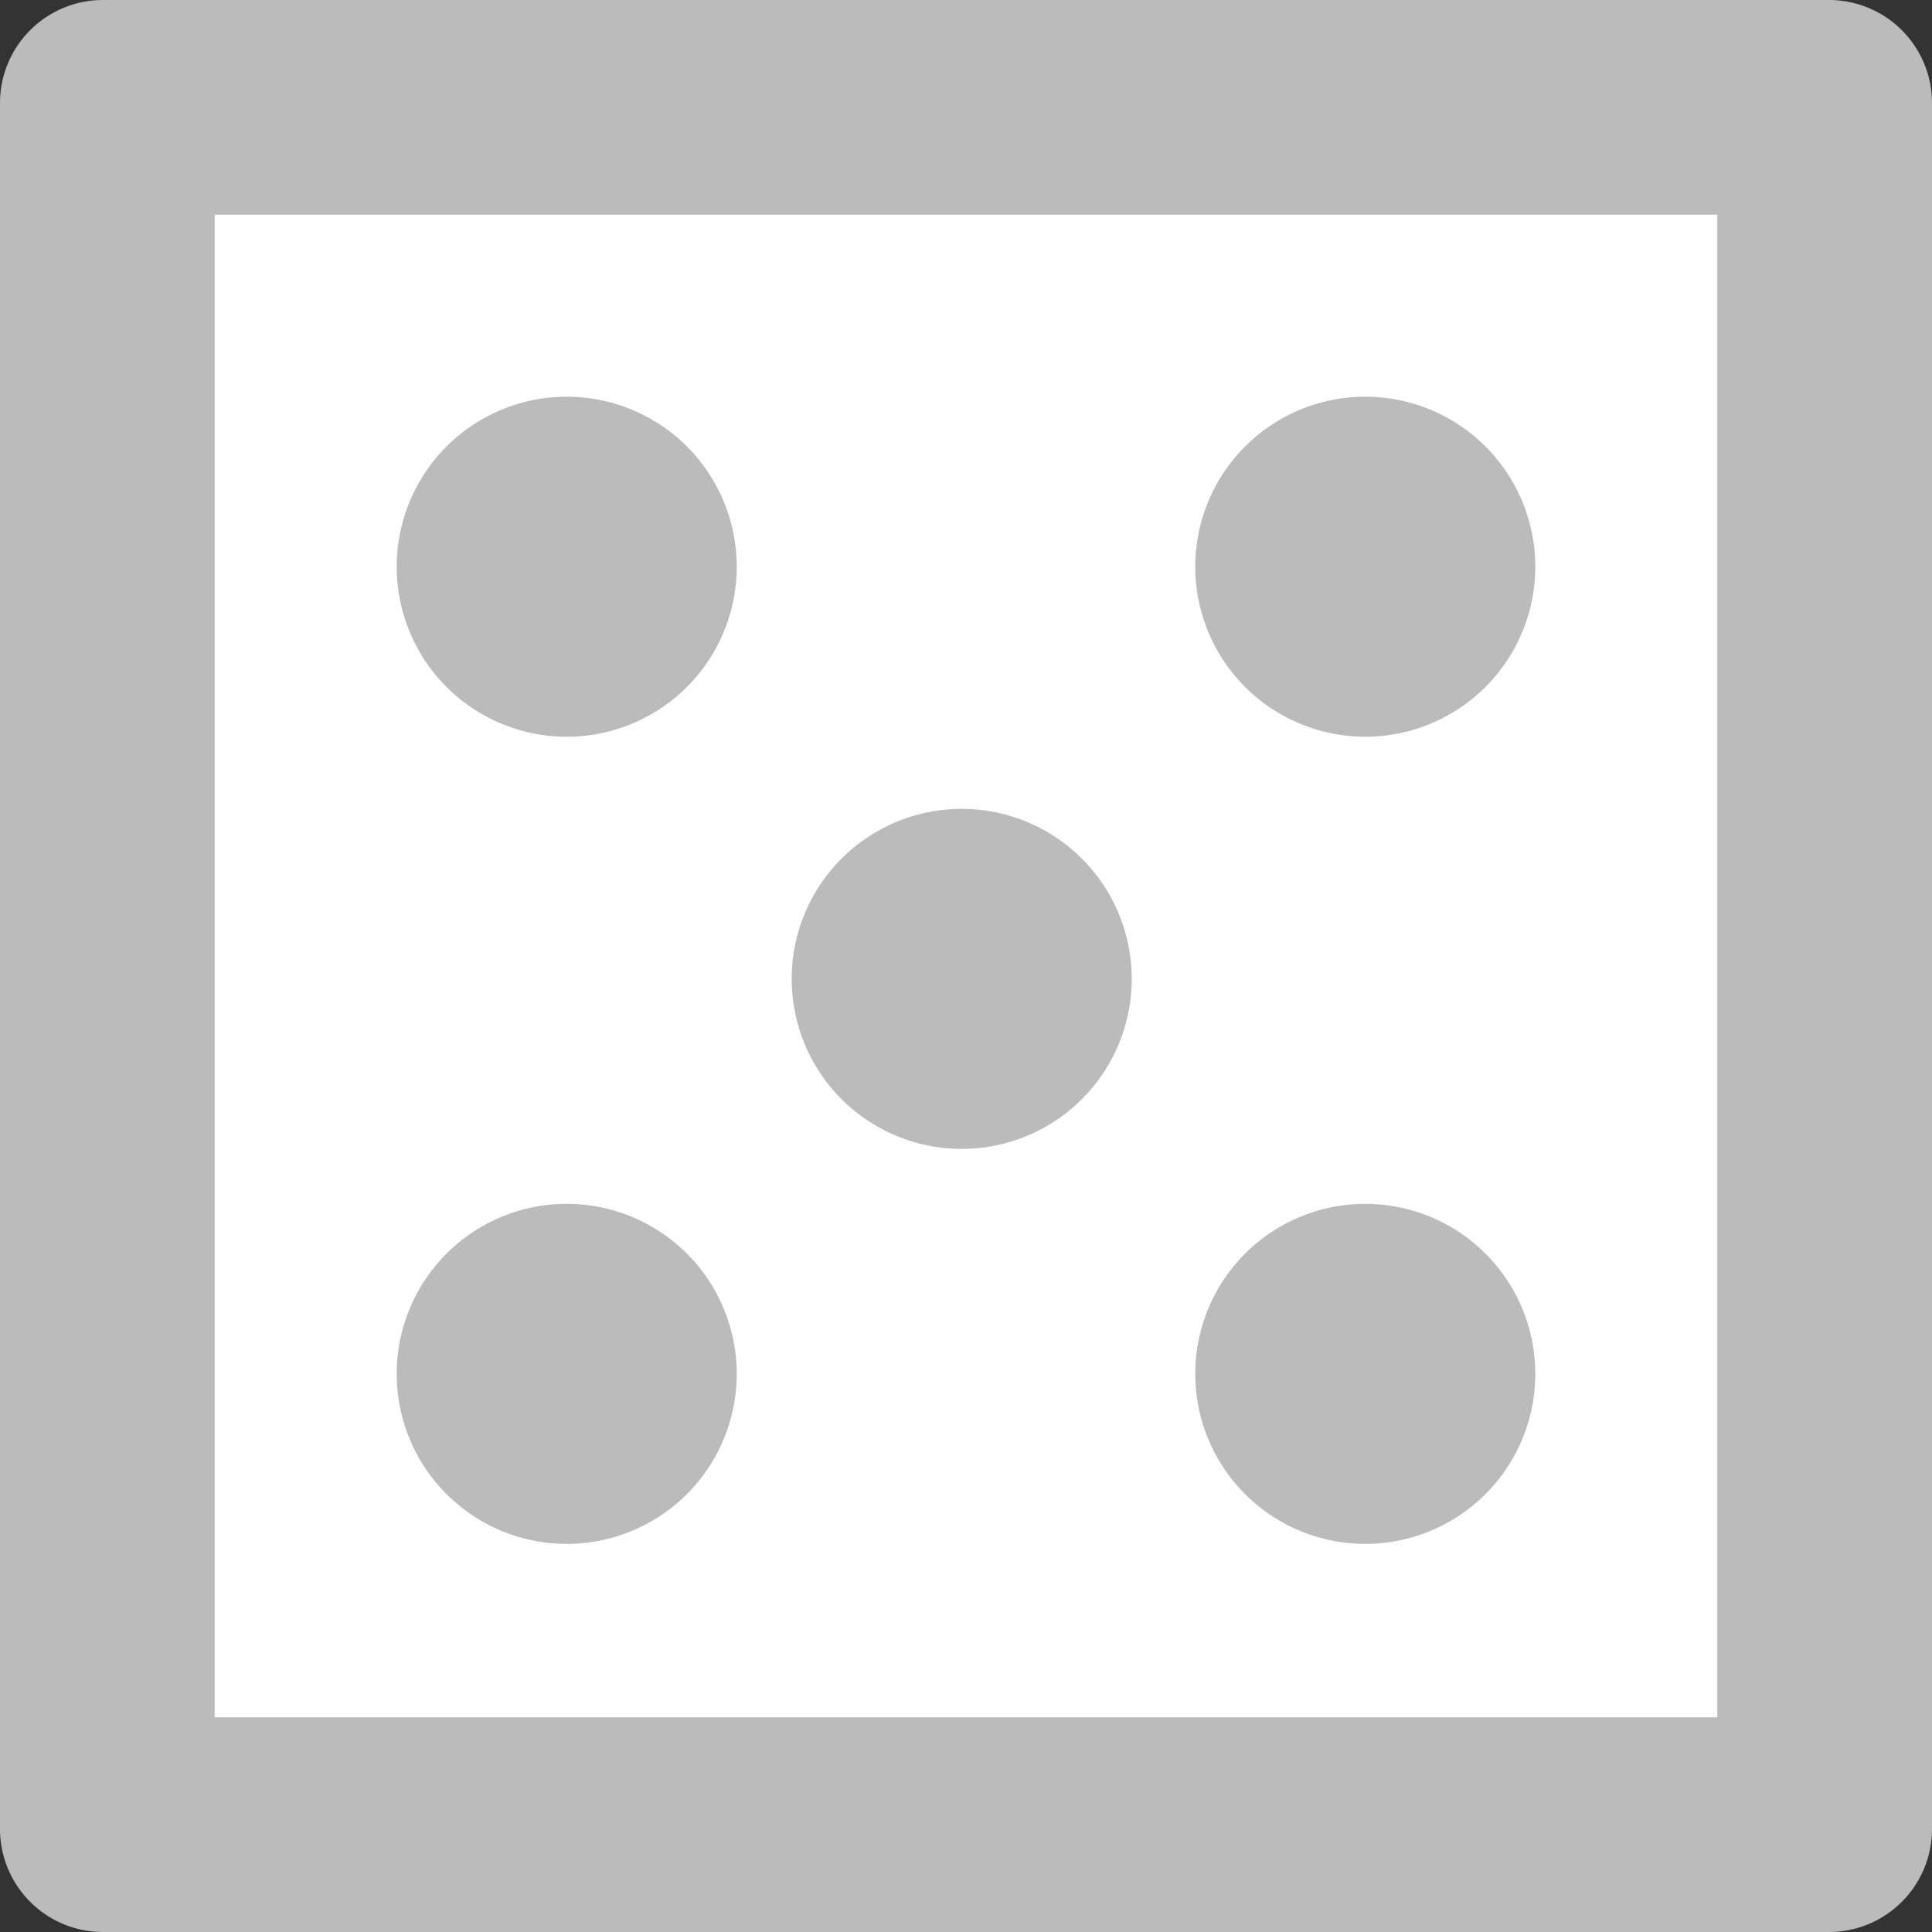 <svg xmlns="http://www.w3.org/2000/svg" viewBox="0 0 225 225">
    <rect x="0" y="0" width="225" height="225" fill="#333333" stroke="none"/>
    <defs>
        <style>.cls-1{fill:#fff;}.cls-2{fill:#bbb;}</style>
    </defs>
    <title>Dice</title>
    <g id="Ebene_2" data-name="Ebene 2">
        <g id="Ebene_1-2" data-name="Ebene 1">
            <rect class="cls-1" x="12.5" y="12.5" width="200" height="200"/>
            <path class="cls-2"
                  d="M200,25V200H25V25H200M213,0H12A12,12,0,0,0,0,12V213a12,12,0,0,0,12,12H213a12,12,0,0,0,12-12V12A12,12,0,0,0,213,0Z"/>
            <circle class="cls-1" cx="66" cy="66" r="4.8"/>
            <path class="cls-2" d="M66,46.2A19.8,19.8,0,1,0,85.8,66,19.8,19.8,0,0,0,66,46.2Z"/>
            <circle class="cls-1" cx="159" cy="66" r="4.8"/>
            <path class="cls-2" d="M159,46.2A19.8,19.8,0,1,0,178.8,66,19.8,19.8,0,0,0,159,46.2Z"/>
            <circle class="cls-1" cx="112" cy="114" r="4.8"/>
            <path class="cls-2" d="M112,94.2A19.8,19.8,0,1,0,131.8,114,19.8,19.8,0,0,0,112,94.2Z"/>
            <circle class="cls-1" cx="66" cy="160" r="4.8"/>
            <path class="cls-2" d="M66,140.2A19.8,19.8,0,1,0,85.8,160,19.8,19.8,0,0,0,66,140.2Z"/>
            <circle class="cls-1" cx="159" cy="160" r="4.8"/>
            <path class="cls-2" d="M159,140.2A19.8,19.8,0,1,0,178.8,160,19.8,19.8,0,0,0,159,140.2Z"/>
        </g>
    </g>
</svg>